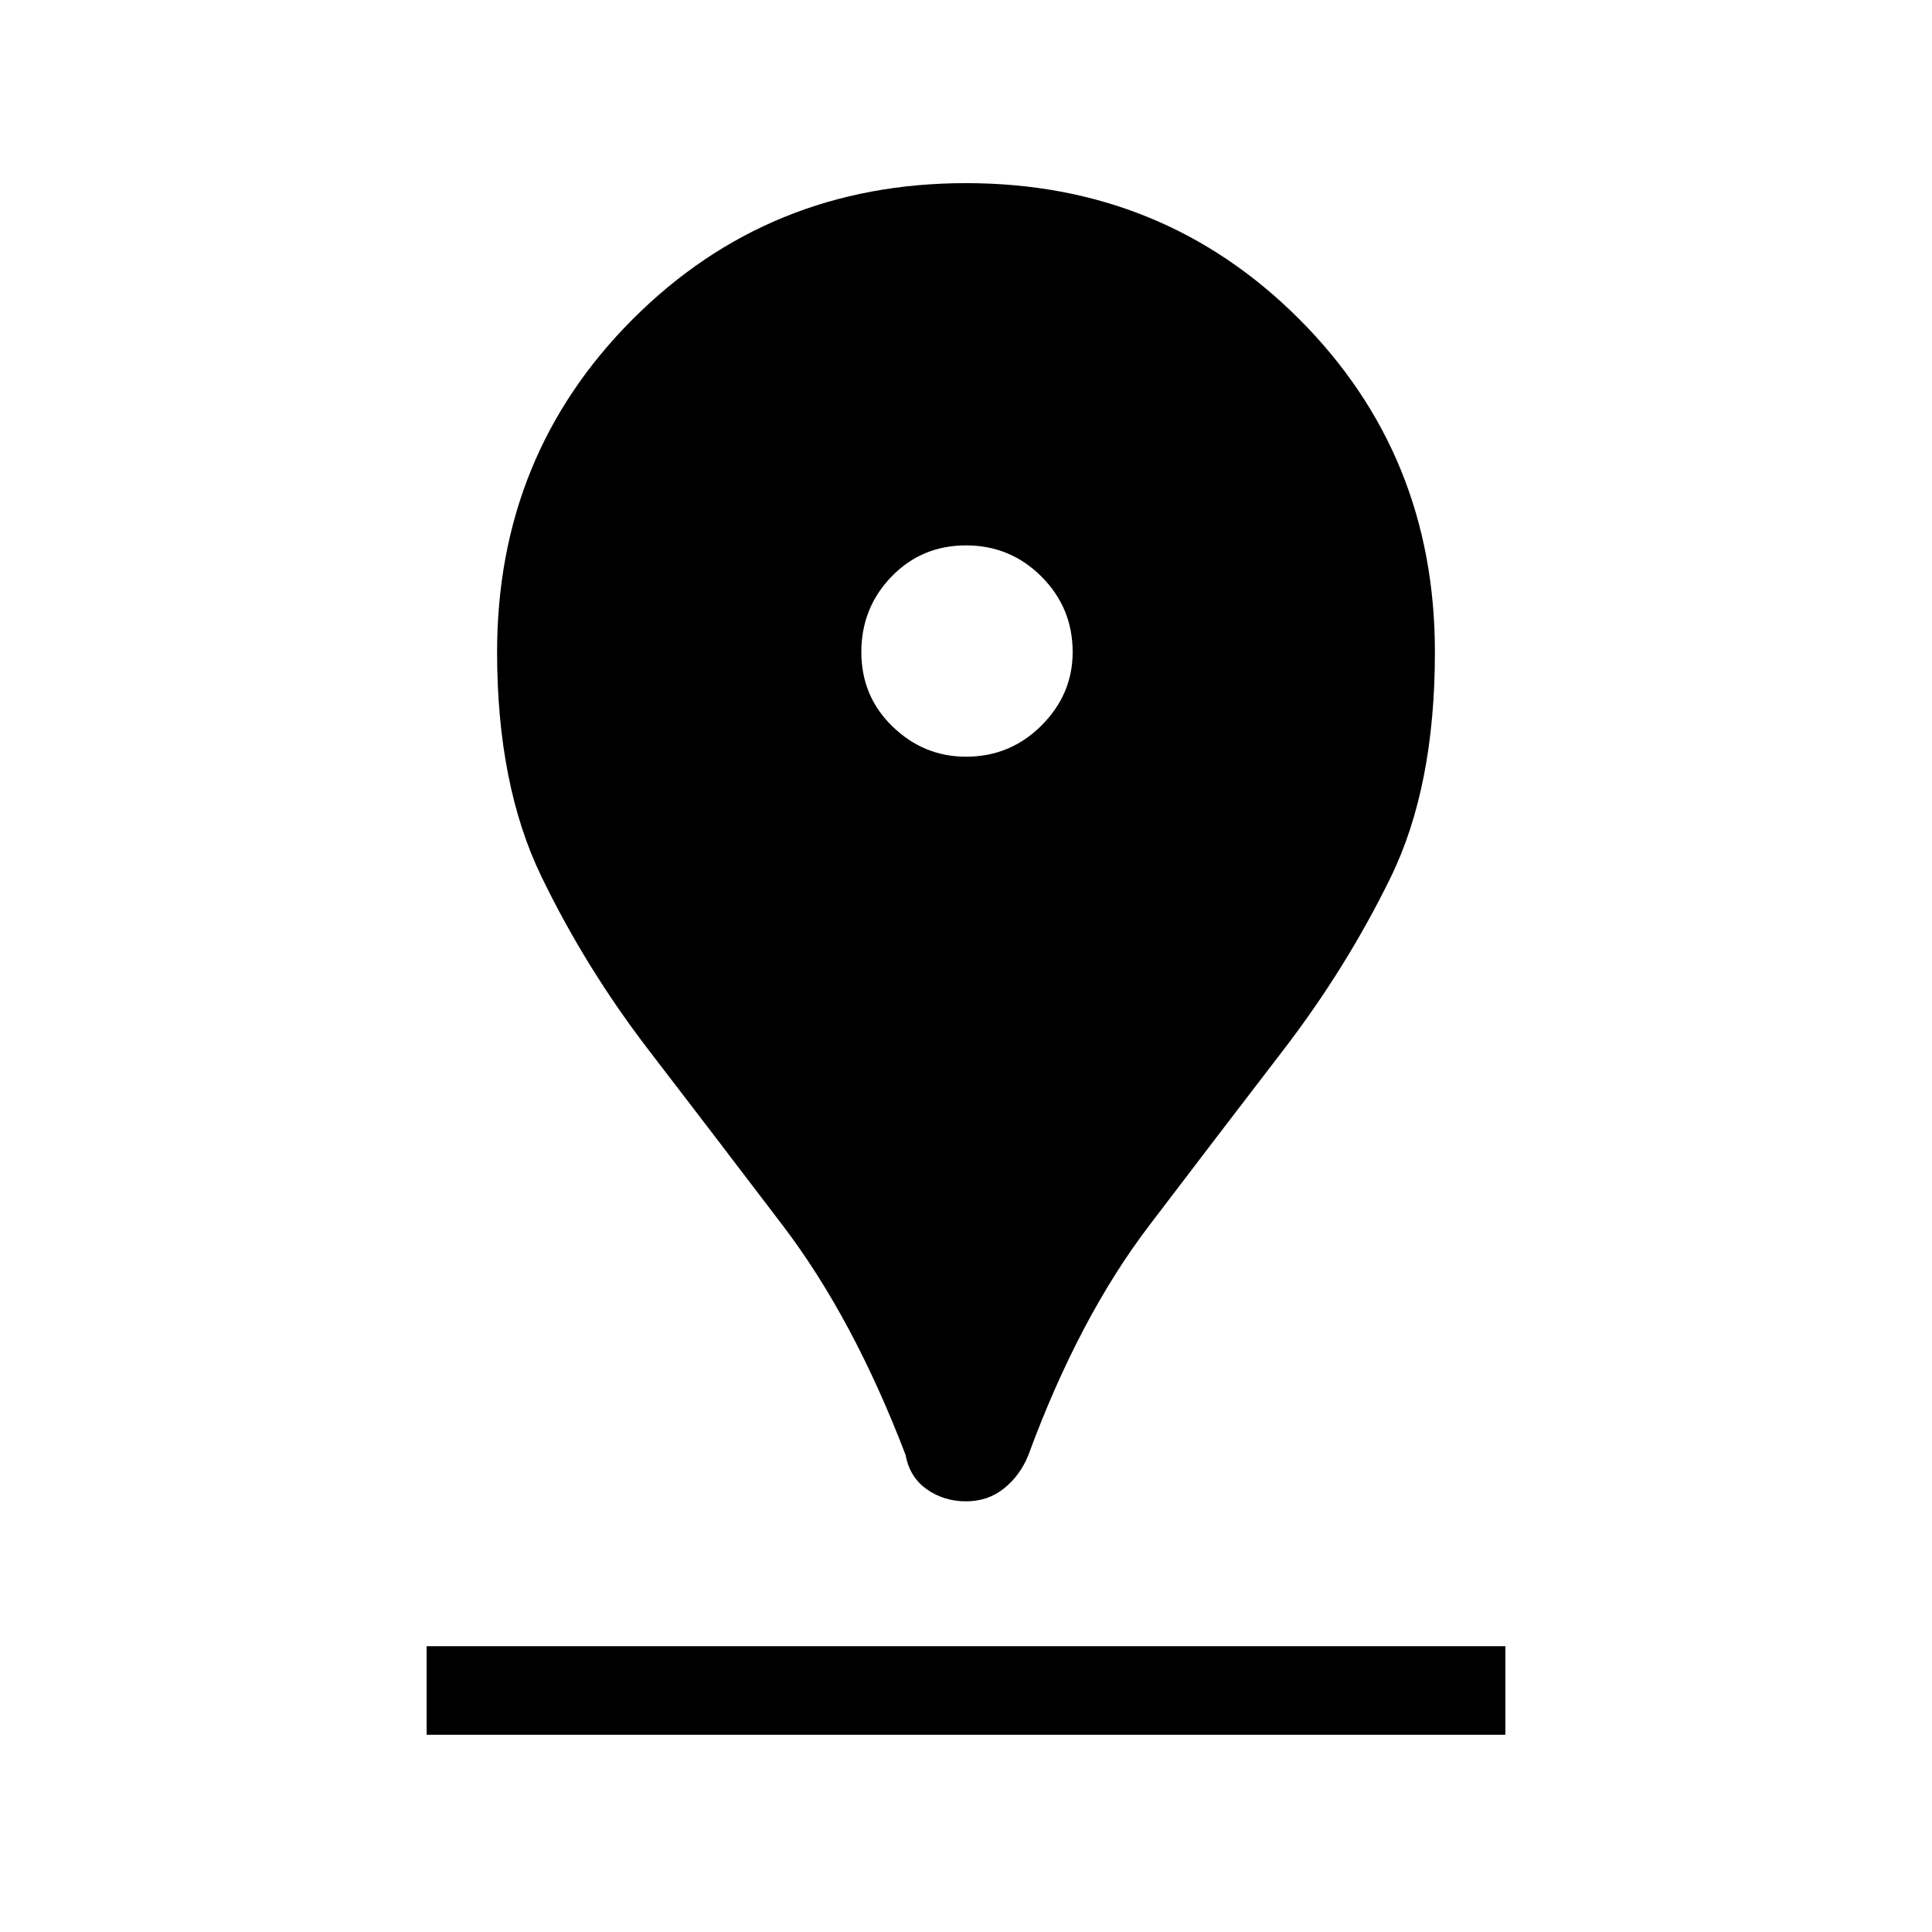 <svg xmlns="http://www.w3.org/2000/svg" height="48" width="48"><path d="M24 37.3Q23.45 37.3 23.025 37Q22.6 36.7 22.5 36.15Q21.2 32.75 19.45 30.45Q17.7 28.15 16.125 26.1Q14.55 24.05 13.45 21.775Q12.35 19.5 12.35 16.2Q12.35 11.3 15.725 7.925Q19.1 4.55 24 4.55Q28.9 4.55 32.275 7.925Q35.65 11.3 35.65 16.2Q35.65 19.55 34.55 21.8Q33.45 24.05 31.875 26.1Q30.3 28.15 28.55 30.45Q26.8 32.75 25.55 36.15Q25.35 36.65 24.95 36.975Q24.55 37.3 24 37.3ZM24 18.8Q25.1 18.8 25.875 18.025Q26.65 17.25 26.65 16.2Q26.65 15.1 25.875 14.325Q25.1 13.55 24 13.55Q22.9 13.55 22.15 14.325Q21.4 15.1 21.4 16.2Q21.4 17.3 22.175 18.05Q22.95 18.8 24 18.8ZM10.6 43.1H37.4V40.9H10.6Z"/></svg>